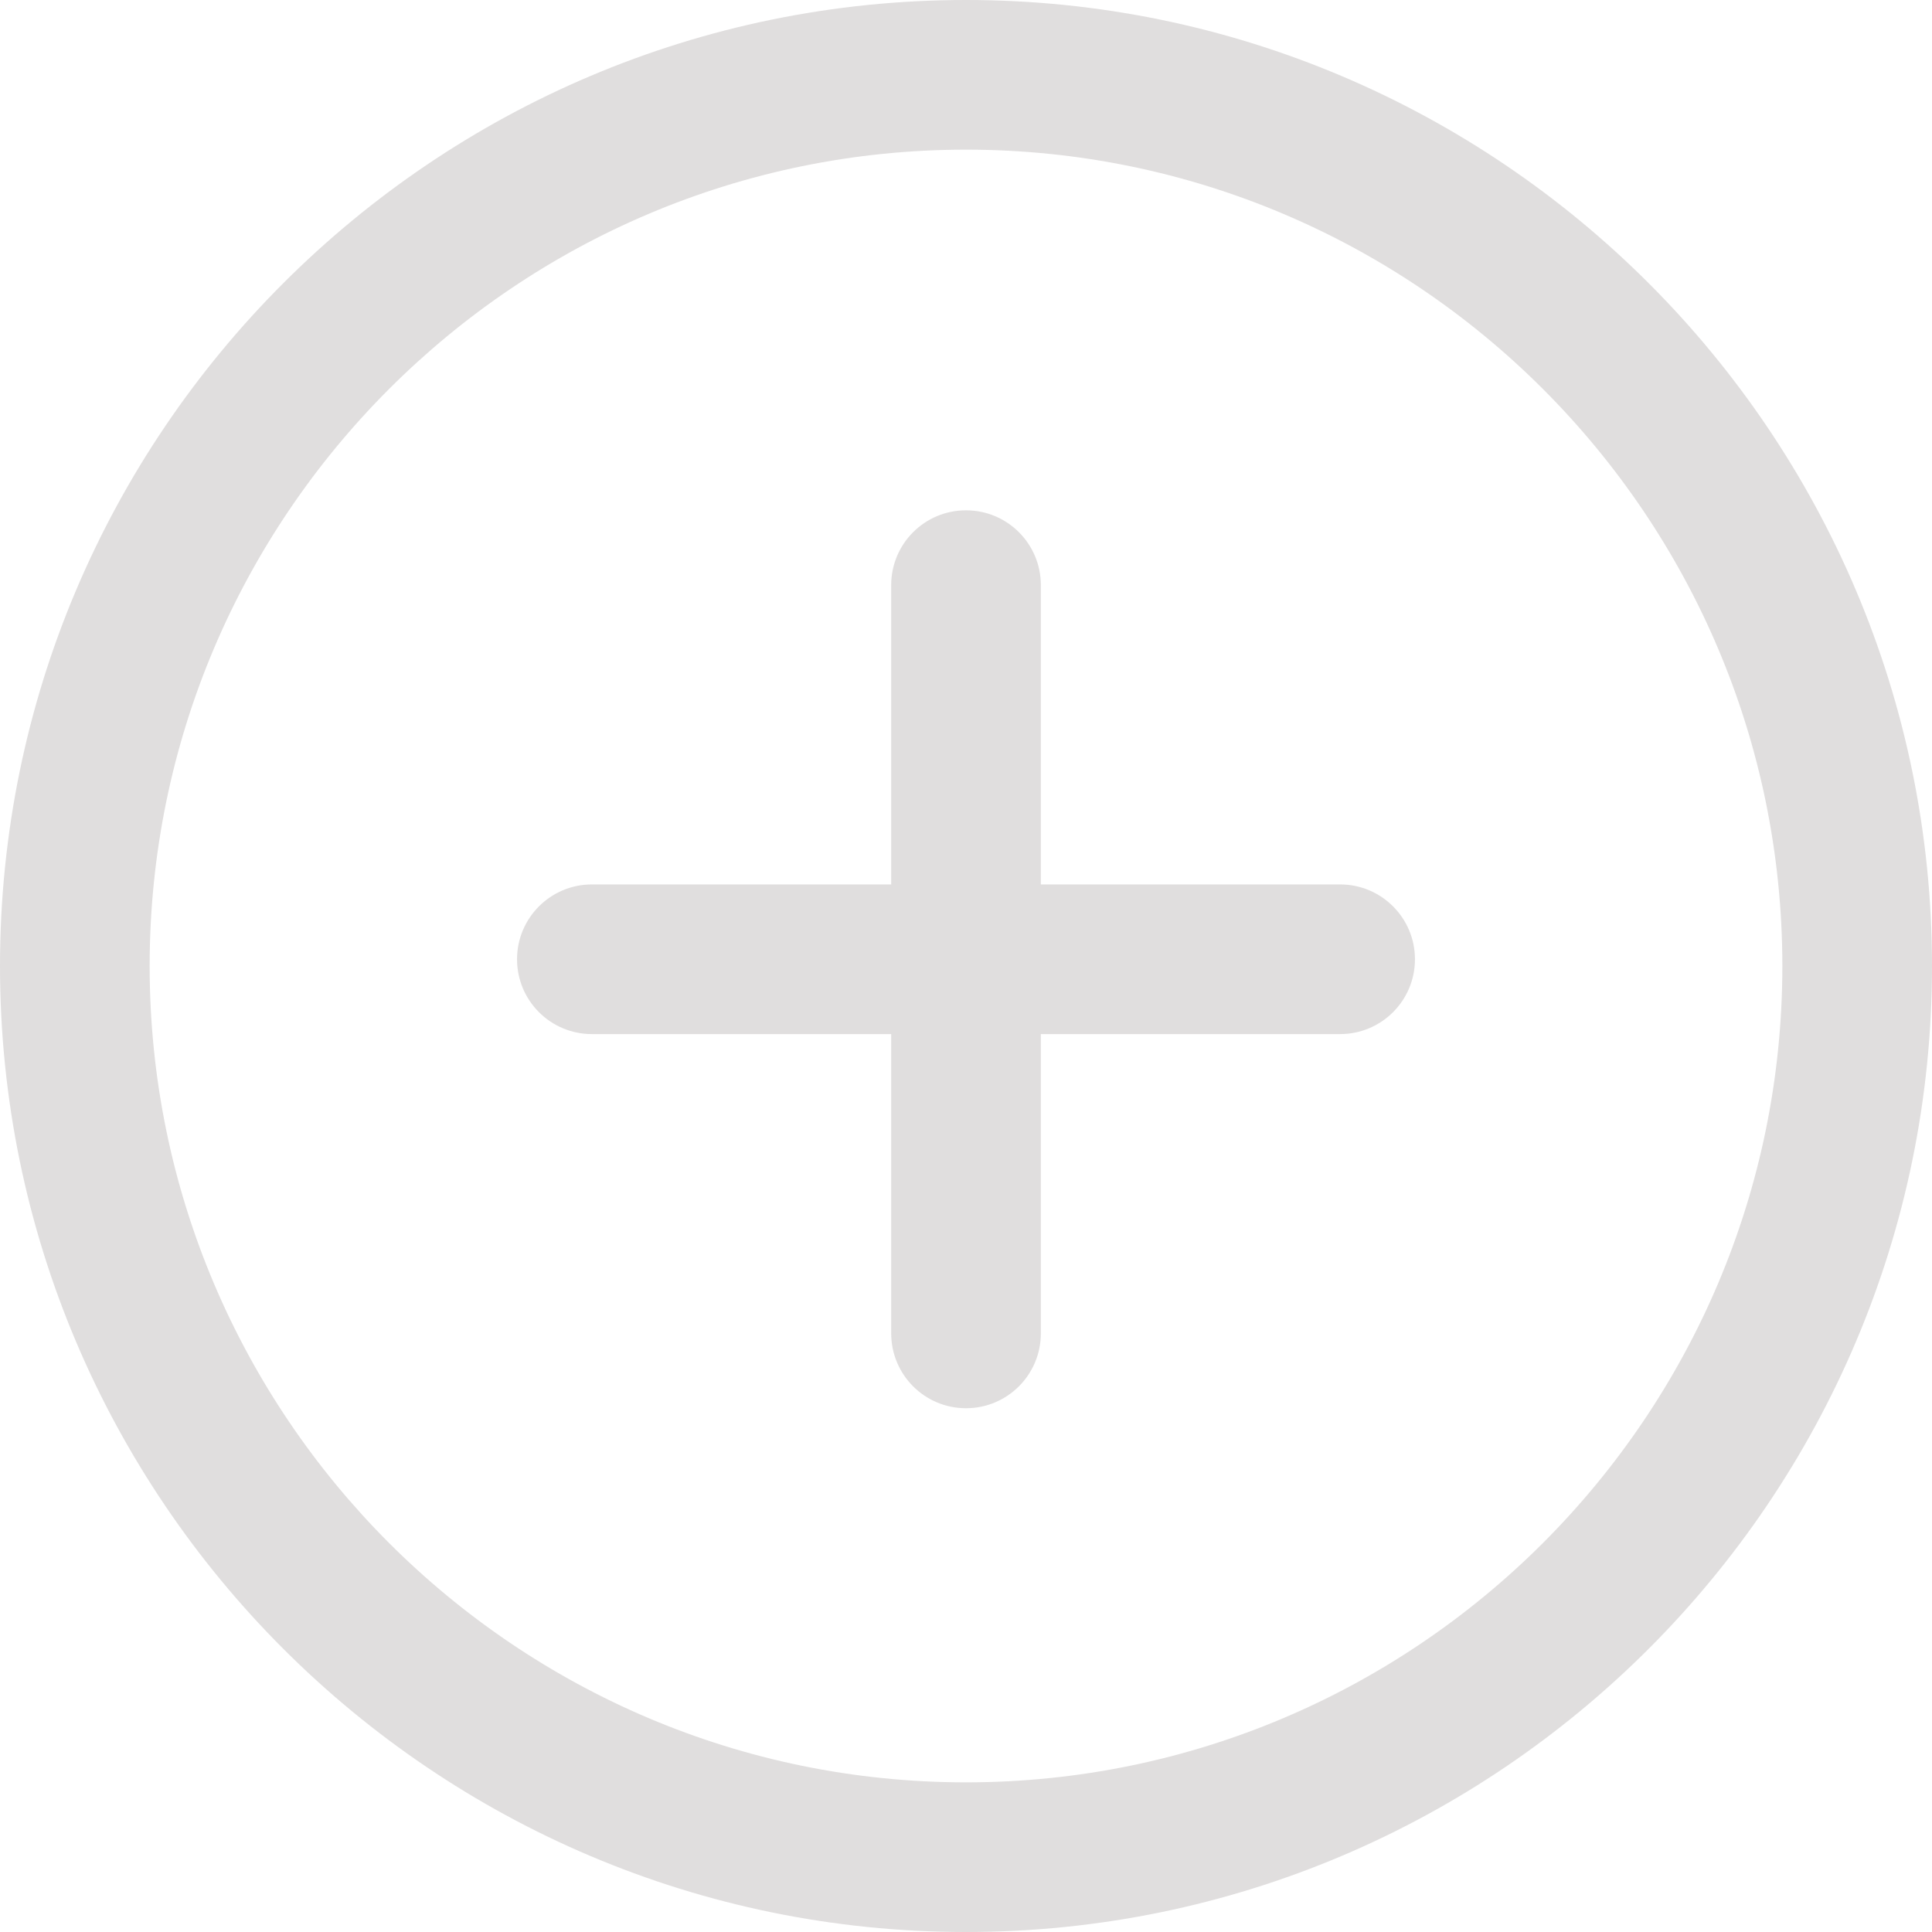 <svg width="50" height="50" viewBox="0 0 50 50" fill="none" xmlns="http://www.w3.org/2000/svg">
<path d="M25 0C11.214 0 0 11.214 0 25C0 38.786 11.214 50 25 50C38.786 50 50 38.784 50 25C50 11.216 38.786 0 25 0ZM25 46.127C13.352 46.127 3.873 36.65 3.873 25C3.873 13.35 13.352 3.873 25 3.873C36.648 3.873 46.127 13.35 46.127 25C46.127 36.65 36.65 46.127 25 46.127Z" fill="#E0DEDE"/>
<path d="M34.682 22.889H26.937V15.143C26.937 14.074 26.071 13.207 25 13.207C23.929 13.207 23.064 14.074 23.064 15.143V22.889H15.318C14.247 22.889 13.381 23.757 13.381 24.826C13.381 25.895 14.247 26.762 15.318 26.762H23.064V34.508C23.064 35.577 23.929 36.445 25 36.445C26.071 36.445 26.937 35.577 26.937 34.508V26.762H34.682C35.753 26.762 36.619 25.895 36.619 24.826C36.619 23.757 35.753 22.889 34.682 22.889Z" fill="#E0DEDE"/>
</svg>
